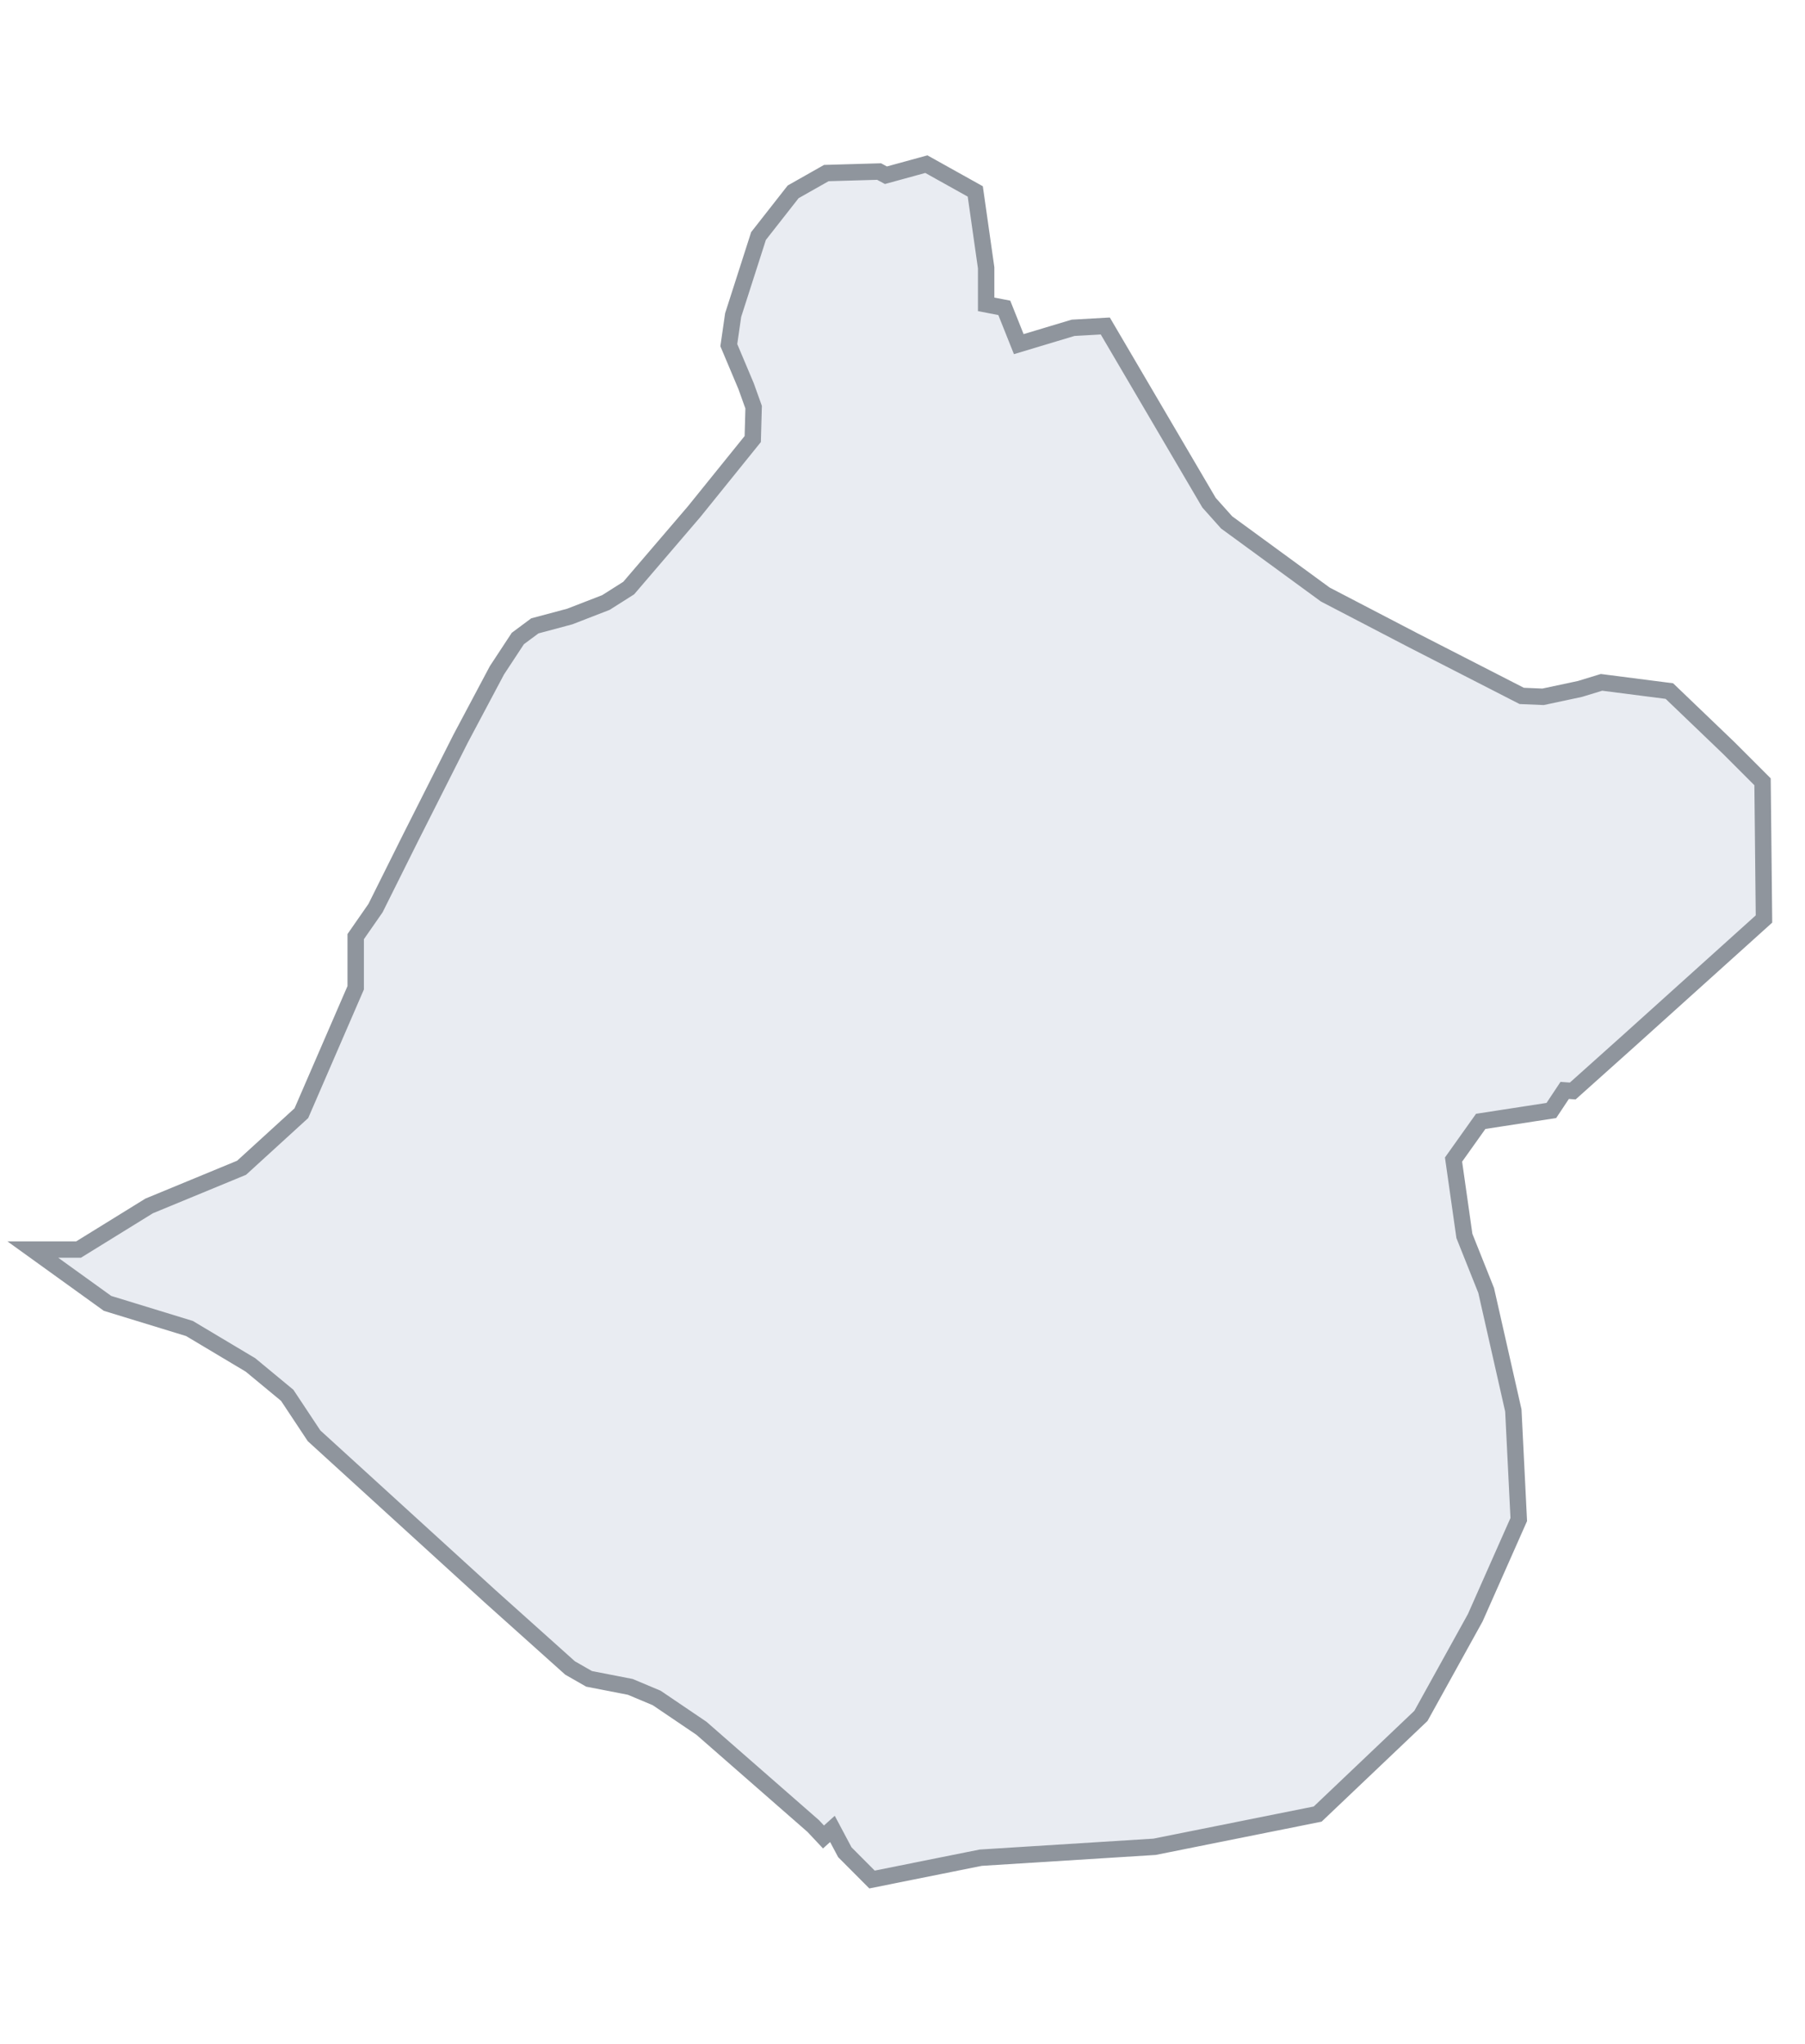 <svg width="220" height="249" viewBox="0 0 220 249" fill="none" xmlns="http://www.w3.org/2000/svg">
<rect width="220" height="249" fill="white"/>
<path d="M112.908 20L118.87 23.325L120.195 32.629V37.081L122.407 37.51L124.171 41.929L130.794 39.94L134.717 39.719L147.362 61.25L149.508 63.651L161.53 72.437L172.283 78.034L185.471 84.789L188.071 84.899L192.568 83.941L195.198 83.138L203.47 84.2L210.71 91.139L214.825 95.252L214.893 101.608L215 111.971L198.513 126.821L191.691 132.928L190.71 132.856L189.085 135.301L180.475 136.628L177.163 141.282L178.486 150.586L181.139 157.23L184.451 171.849L185.112 185.141L179.811 197.101L173.188 209.063L160.602 221.026L140.729 225.011L119.531 226.341L106.285 229L102.973 225.678L101.461 222.834L100.37 223.816L99.113 222.477L85.493 210.571L80.04 206.88L76.824 205.53L71.798 204.551L69.48 203.225L59.723 194.483L38.279 174.939L35.008 170.005L30.529 166.302L23.093 161.864L13.108 158.804L4 152.246H9.574L18.183 146.928L29.447 142.279L36.731 135.631L43.354 120.349V114.118L45.768 110.647L50.019 102.123L56.139 90.003L60.568 81.669L63.115 77.796L65.187 76.256L69.444 75.117L73.853 73.409L76.631 71.648L84.612 62.33L91.748 53.493L91.855 49.609L90.939 47.057L88.831 42.054L89.359 38.39L92.451 28.756L96.673 23.373L100.714 21.086L107.147 20.901L107.981 21.35L112.908 20Z" fill="#E9ECF2" stroke="#8F959D" stroke-width="2"/>
</svg>
